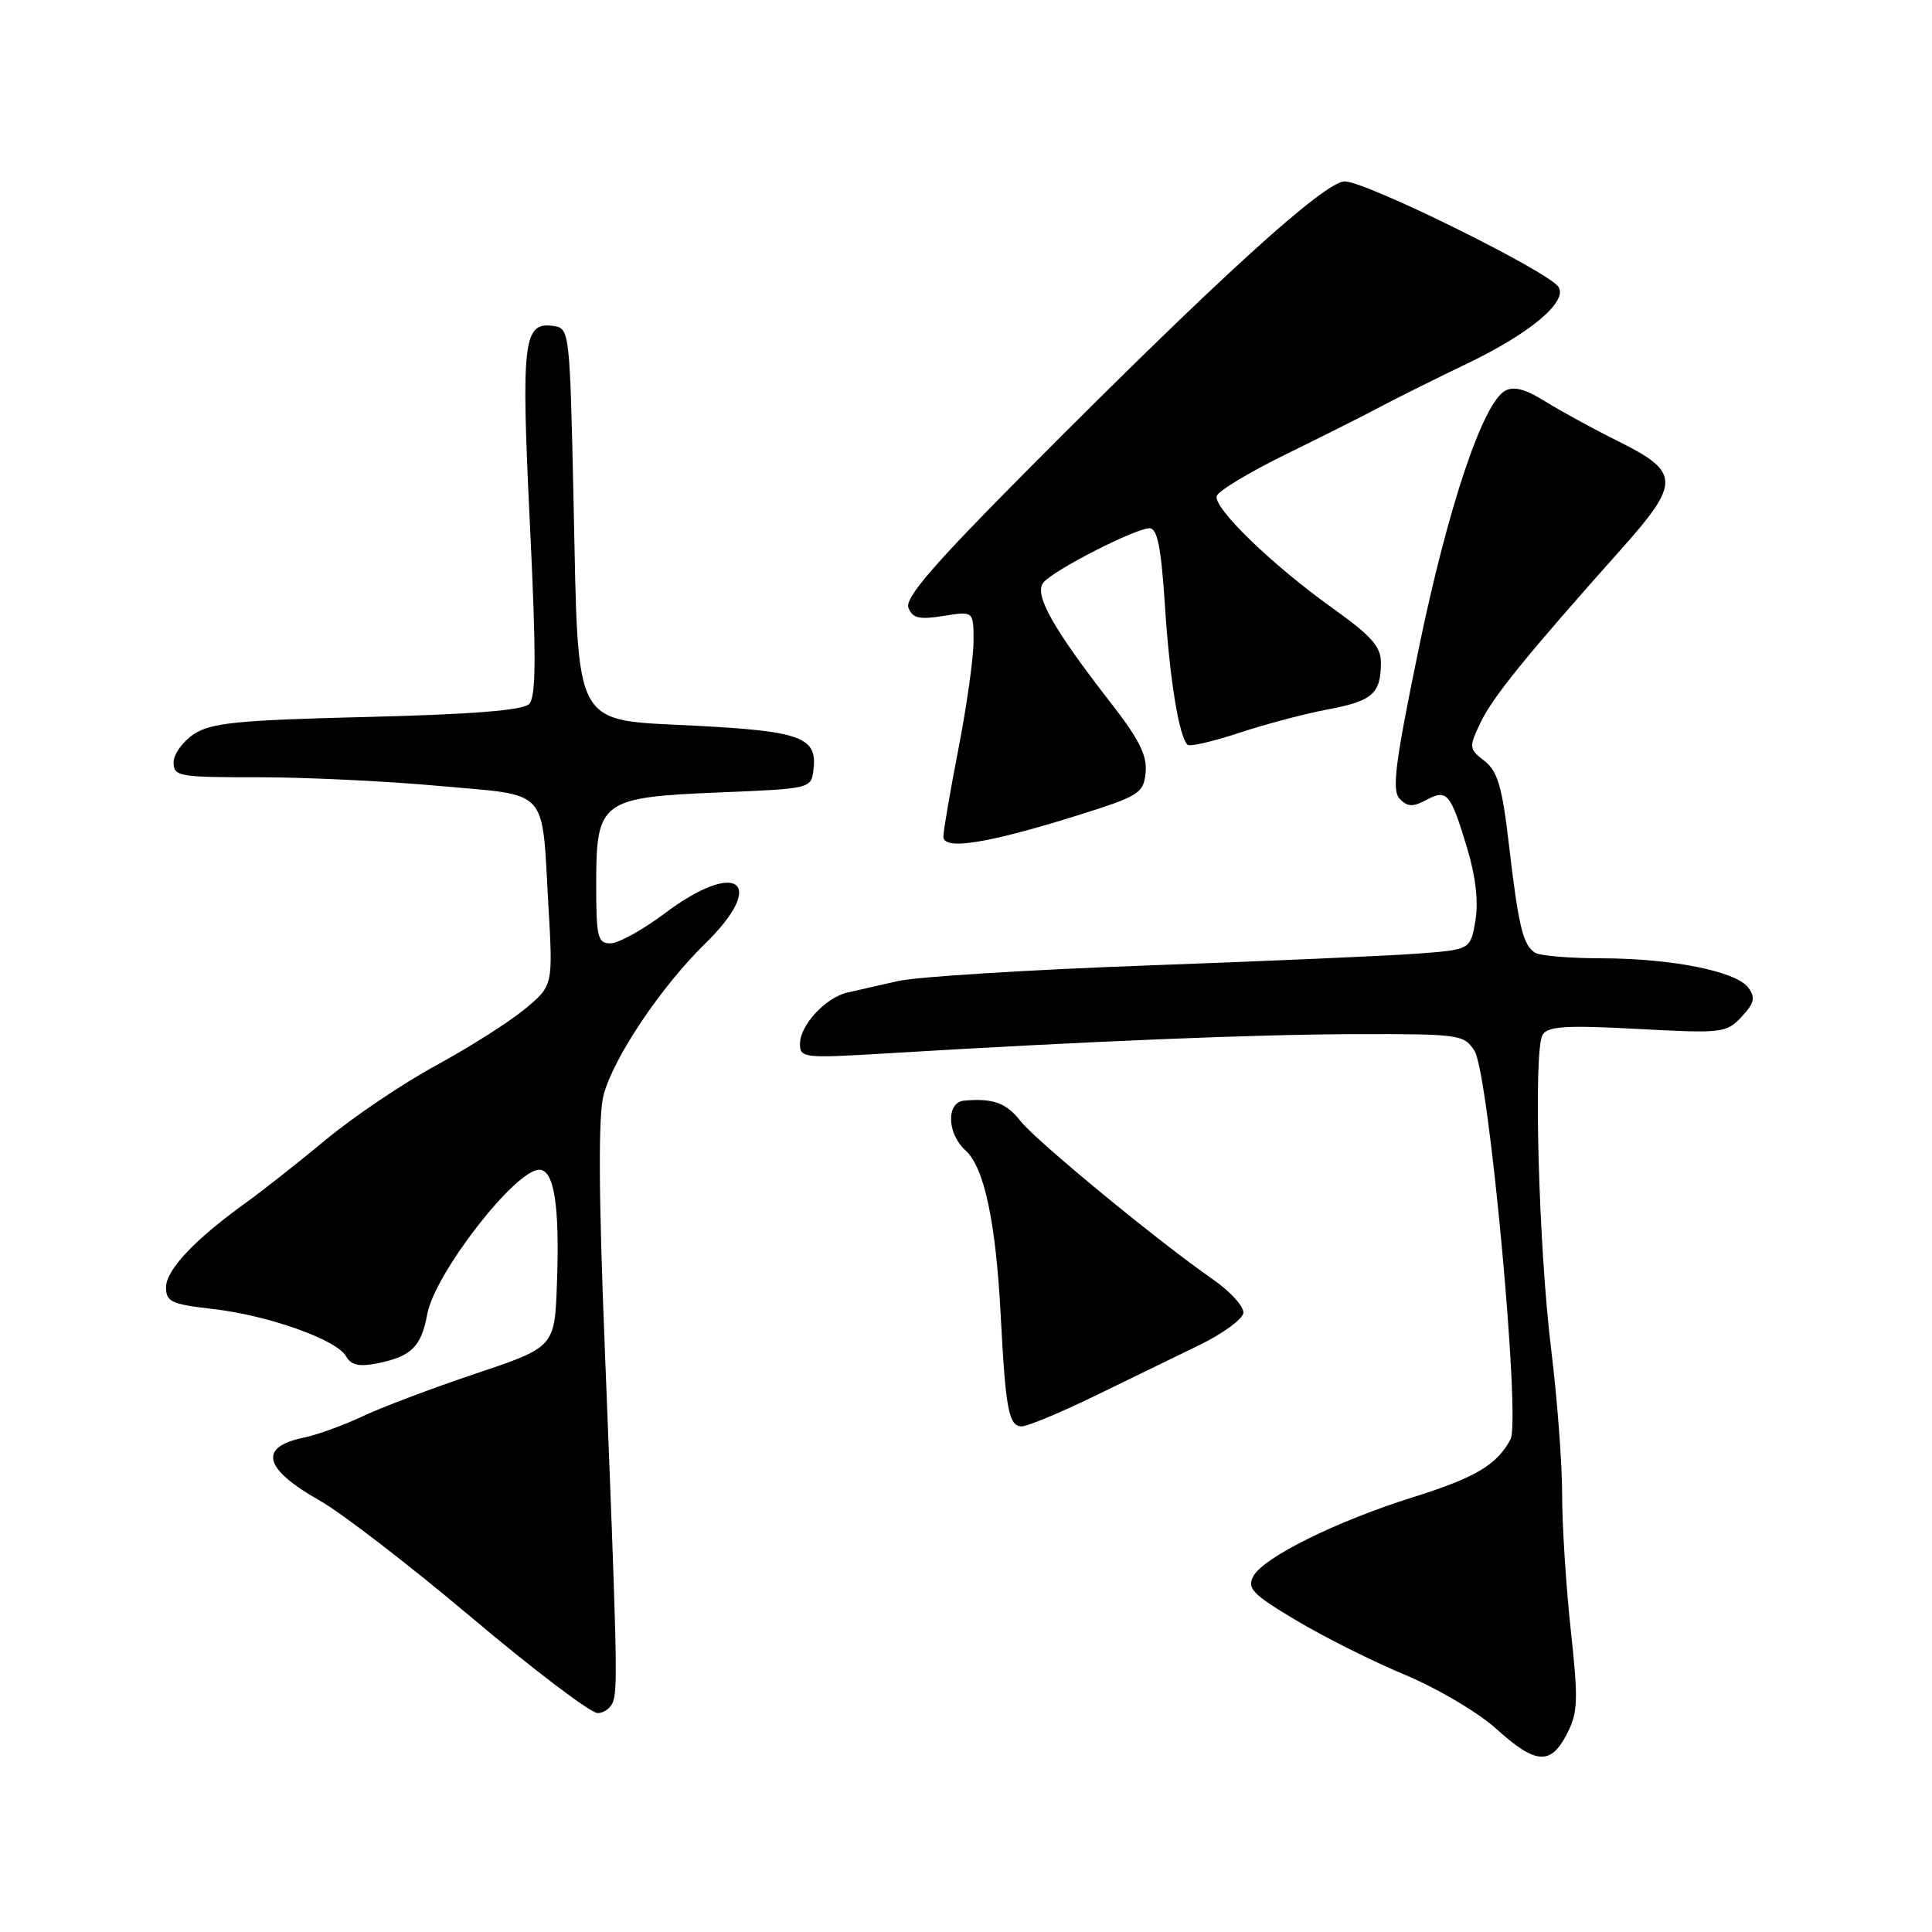 <?xml version="1.0" encoding="UTF-8" standalone="no"?>
<!DOCTYPE svg PUBLIC "-//W3C//DTD SVG 1.1//EN" "http://www.w3.org/Graphics/SVG/1.1/DTD/svg11.dtd" >
<svg xmlns="http://www.w3.org/2000/svg" xmlns:xlink="http://www.w3.org/1999/xlink" version="1.1" viewBox="0 0 256 256">
 <g >
 <path fill="currentColor"
d=" M 207.61 229.78 C 209.09 226.93 209.15 225.35 208.14 216.03 C 207.51 210.24 206.99 202.12 206.99 198.00 C 206.99 193.88 206.34 185.32 205.56 179.00 C 203.87 165.40 203.15 139.09 204.41 137.10 C 205.13 135.98 207.56 135.83 216.99 136.34 C 228.21 136.94 228.77 136.88 230.77 134.73 C 232.46 132.93 232.63 132.19 231.67 130.88 C 230.06 128.70 221.57 127.00 212.20 126.98 C 207.97 126.98 204.00 126.64 203.38 126.23 C 201.80 125.19 201.21 122.76 199.95 112.00 C 199.05 104.27 198.45 102.19 196.70 100.83 C 194.63 99.22 194.62 99.03 196.19 95.72 C 197.80 92.35 202.31 86.80 214.80 72.79 C 222.68 63.96 222.65 62.57 214.48 58.50 C 211.16 56.85 206.79 54.46 204.75 53.19 C 202.15 51.56 200.57 51.14 199.43 51.78 C 196.47 53.44 191.84 67.26 187.98 86.00 C 184.84 101.22 184.40 104.74 185.47 105.85 C 186.50 106.92 187.23 106.95 188.99 106.00 C 191.74 104.53 192.19 105.06 194.39 112.33 C 195.54 116.13 195.92 119.49 195.50 122.00 C 194.85 125.84 194.85 125.84 187.68 126.37 C 183.73 126.66 167.68 127.36 152.00 127.93 C 136.32 128.50 121.47 129.43 119.00 129.99 C 116.53 130.56 113.50 131.24 112.28 131.52 C 109.39 132.18 106.00 135.85 106.00 138.32 C 106.00 140.18 106.54 140.24 117.25 139.59 C 143.98 137.98 166.48 137.05 179.73 137.03 C 193.41 137.00 194.01 137.09 195.38 139.25 C 197.28 142.24 201.53 188.14 200.15 190.72 C 198.34 194.11 195.50 195.79 187.26 198.38 C 177.13 201.55 167.41 206.36 166.07 208.86 C 165.21 210.48 165.97 211.26 171.79 214.73 C 175.48 216.93 181.97 220.18 186.21 221.94 C 190.44 223.71 195.84 226.90 198.21 229.03 C 203.47 233.80 205.46 233.95 207.61 229.78 Z  M 81.31 225.25 C 81.84 223.20 81.72 218.40 80.14 178.70 C 79.31 157.89 79.27 147.73 79.99 145.04 C 81.33 140.08 87.62 130.72 93.43 125.04 C 101.77 116.90 97.70 113.80 88.12 121.00 C 85.19 123.20 81.94 125.00 80.90 125.00 C 79.19 125.00 79.00 124.20 79.00 117.15 C 79.00 106.11 79.62 105.65 95.35 105.00 C 107.50 104.50 107.50 104.50 107.80 101.91 C 108.29 97.70 106.09 96.89 92.31 96.17 C 75.66 95.30 76.67 97.12 76.00 66.50 C 75.51 43.80 75.47 43.50 73.32 43.19 C 69.34 42.62 69.04 45.16 70.21 69.37 C 71.07 86.97 71.04 92.36 70.11 93.29 C 69.29 94.12 62.54 94.66 48.66 95.00 C 31.51 95.42 27.99 95.77 25.70 97.27 C 24.22 98.25 23.00 99.94 23.00 101.02 C 23.00 102.88 23.71 103.00 34.25 102.99 C 40.44 102.99 51.20 103.50 58.17 104.14 C 72.97 105.48 71.75 104.14 72.67 120.06 C 73.28 130.62 73.28 130.62 69.49 133.75 C 67.40 135.47 62.12 138.81 57.75 141.19 C 53.39 143.56 46.82 147.99 43.16 151.03 C 39.49 154.07 34.70 157.85 32.50 159.43 C 25.80 164.25 22.00 168.28 22.00 170.57 C 22.00 172.49 22.72 172.82 28.14 173.44 C 35.46 174.26 44.63 177.51 45.86 179.72 C 46.52 180.90 47.58 181.13 50.03 180.64 C 54.50 179.75 55.83 178.43 56.61 174.15 C 57.57 168.80 68.27 155.00 71.45 155.00 C 73.43 155.00 74.17 159.73 73.80 170.00 C 73.50 178.50 73.50 178.50 63.00 182.02 C 57.22 183.96 50.48 186.51 48.00 187.69 C 45.52 188.86 42.04 190.12 40.26 190.49 C 34.18 191.74 34.92 194.64 42.41 198.86 C 45.29 200.49 54.36 207.48 62.57 214.40 C 70.78 221.32 78.26 226.98 79.18 226.99 C 80.11 226.99 81.07 226.21 81.31 225.25 Z  M 145.13 184.94 C 149.73 182.71 155.97 179.67 159.00 178.19 C 162.03 176.71 164.61 174.82 164.75 174.00 C 164.88 173.18 163.08 171.17 160.75 169.55 C 153.46 164.49 137.28 151.17 135.21 148.53 C 133.31 146.12 131.57 145.50 127.75 145.84 C 125.35 146.06 125.47 150.21 127.94 152.44 C 130.43 154.70 131.97 161.96 132.61 174.50 C 133.25 186.81 133.67 189.00 135.40 189.00 C 136.15 189.00 140.53 187.17 145.13 184.94 Z  M 142.50 108.13 C 150.97 105.48 151.52 105.14 151.80 102.38 C 152.02 100.14 150.96 97.99 147.30 93.28 C 139.51 83.28 136.97 78.75 138.26 77.18 C 139.65 75.52 150.44 70.00 152.32 70.00 C 153.36 70.00 153.86 72.54 154.36 80.25 C 154.99 90.01 156.21 97.55 157.35 98.68 C 157.64 98.97 160.71 98.26 164.19 97.11 C 167.66 95.96 172.95 94.56 175.95 94.00 C 181.85 92.89 182.96 91.92 182.98 87.84 C 183.00 85.70 181.74 84.28 176.65 80.64 C 168.60 74.90 160.75 67.30 161.22 65.72 C 161.42 65.05 165.62 62.53 170.54 60.12 C 175.47 57.71 181.07 54.89 183.00 53.85 C 184.93 52.82 190.10 50.24 194.50 48.13 C 202.74 44.17 207.73 39.99 206.52 38.04 C 205.28 36.02 181.14 24.09 178.21 24.04 C 175.56 23.99 161.44 36.83 136.11 62.32 C 123.74 74.76 119.88 79.23 120.37 80.53 C 120.91 81.92 121.80 82.13 125.02 81.61 C 129.00 80.98 129.00 80.98 129.00 84.95 C 129.00 87.14 128.10 93.56 127.00 99.21 C 125.90 104.87 125.00 110.11 125.00 110.86 C 125.00 112.69 130.75 111.79 142.50 108.13 Z "/>
</g>
</svg>